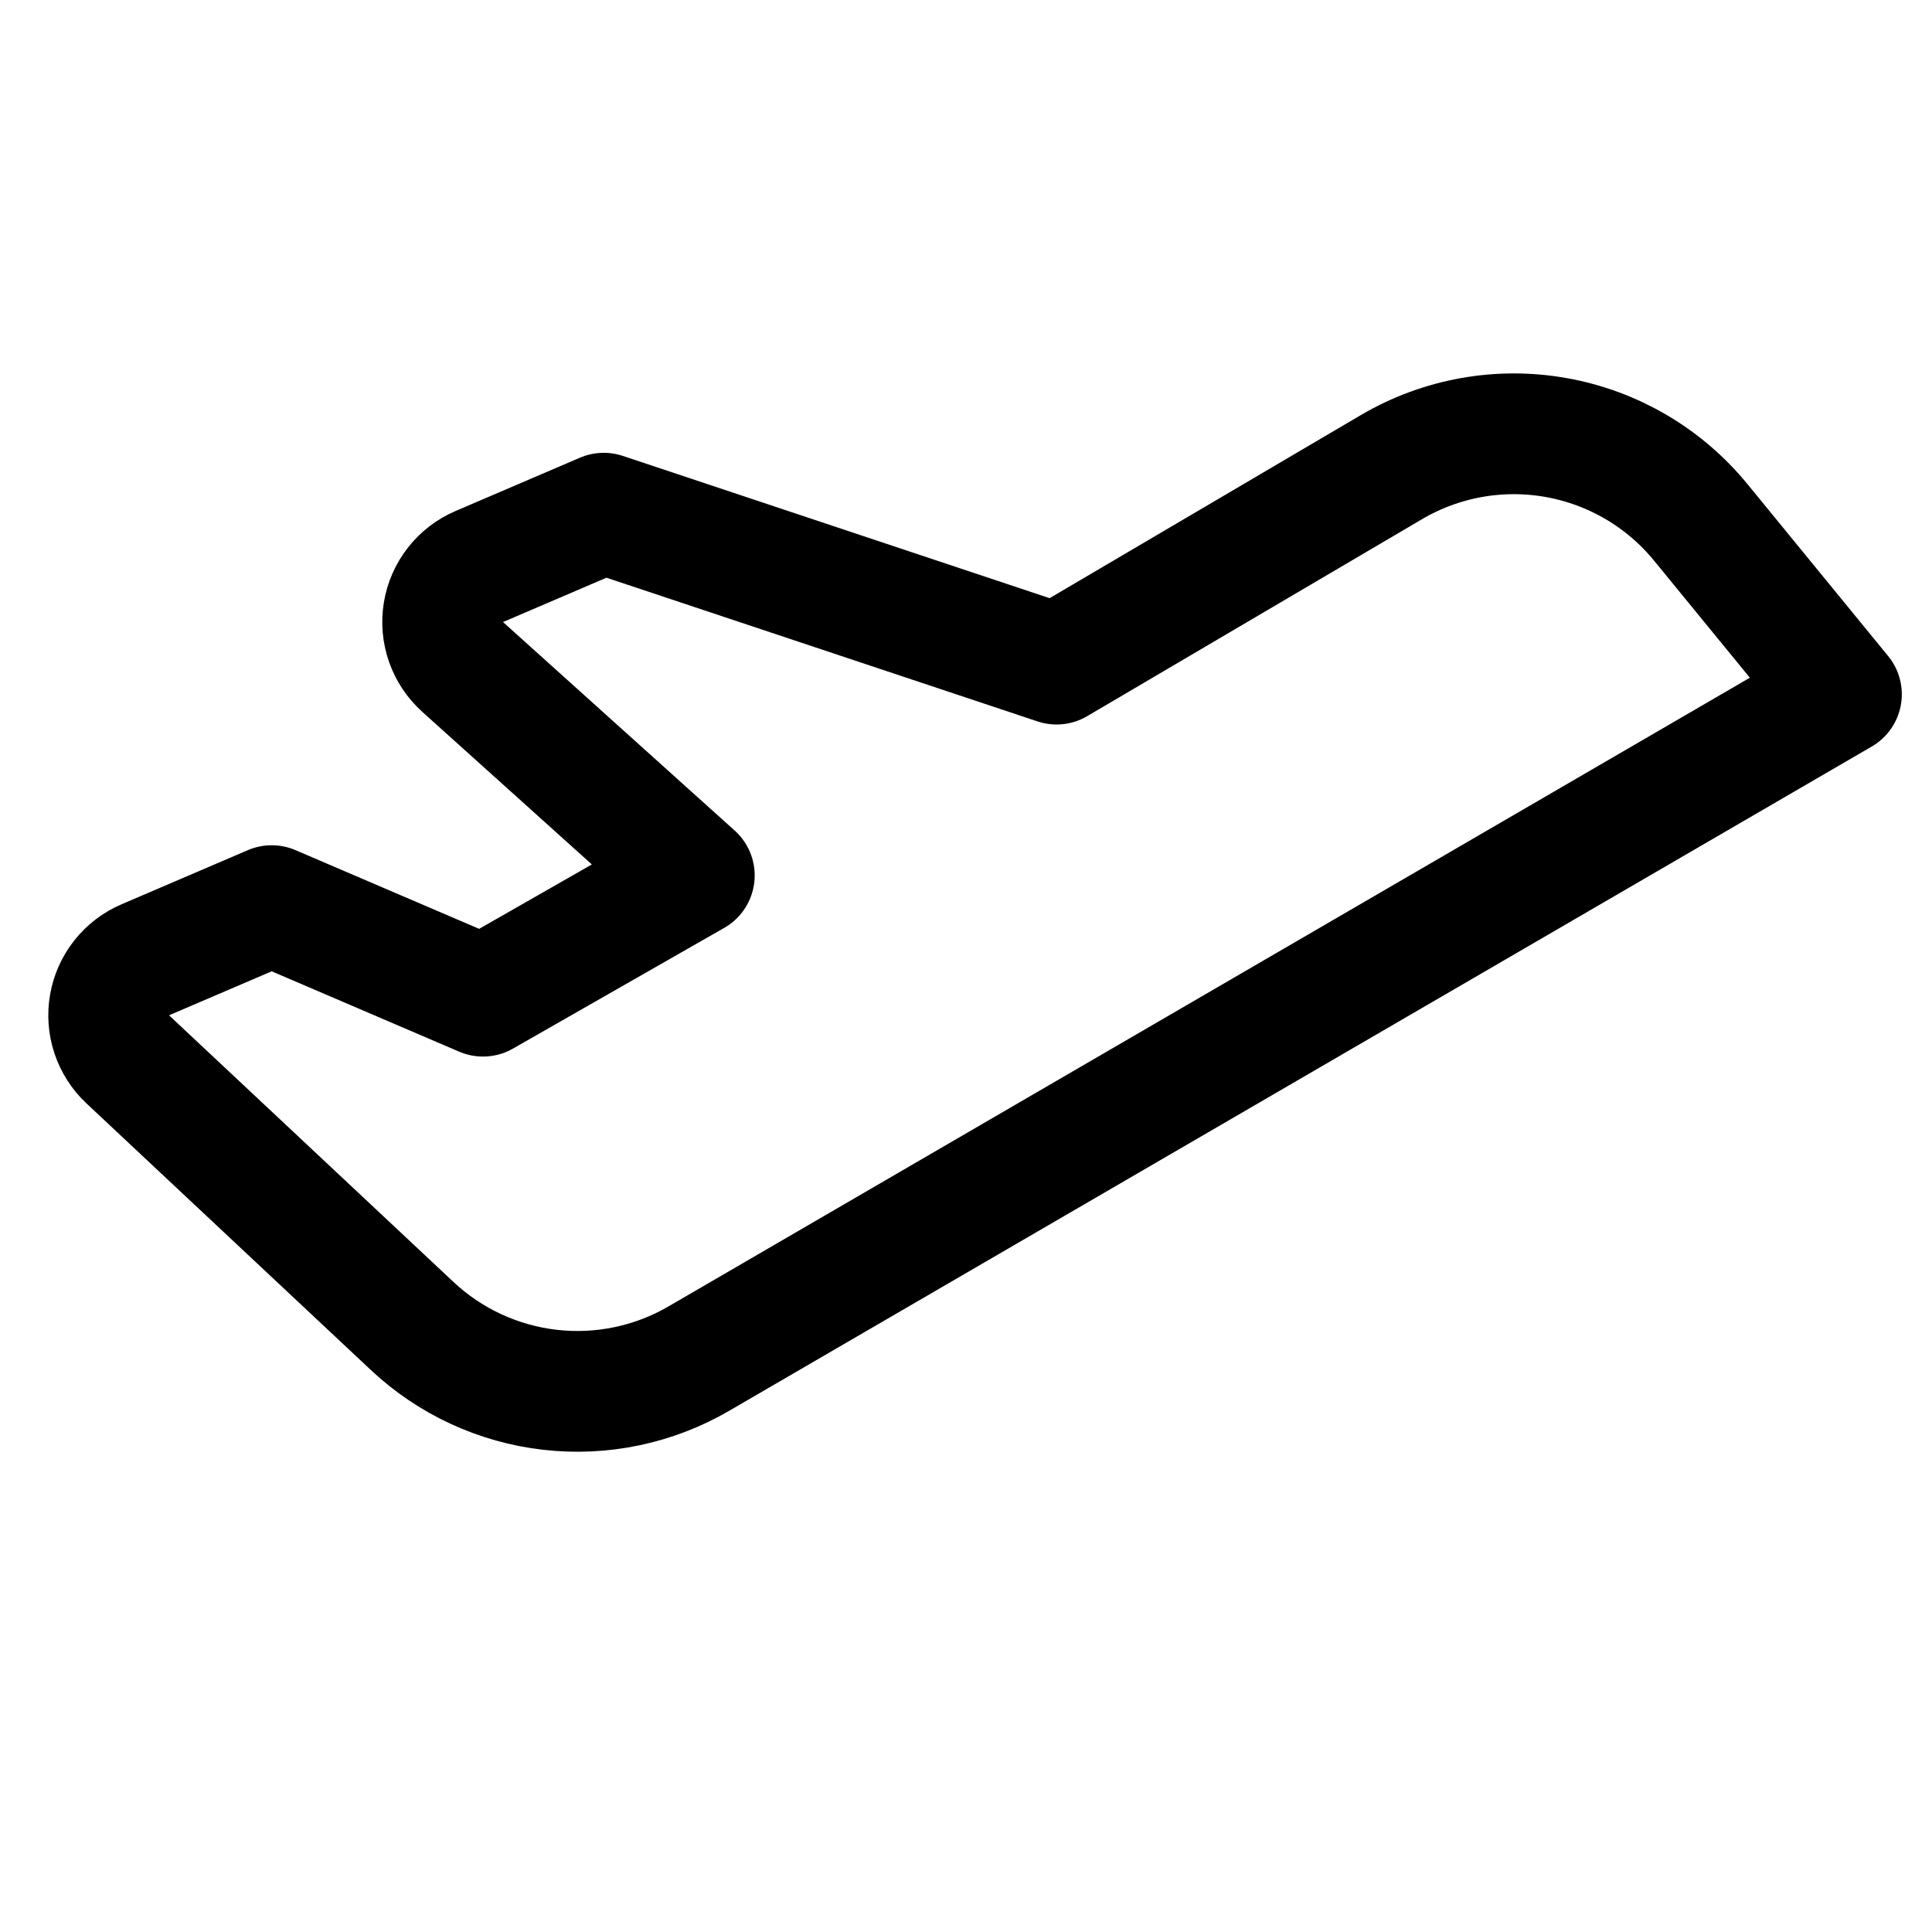 <svg width="192" height="192" viewBox="0 0 192 192" fill="none" xmlns="http://www.w3.org/2000/svg">
<path d="M12.695 105.277L40.967 131.781C44.733 135.312 49.539 137.535 54.669 138.118C59.799 138.702 64.981 137.616 69.444 135.02L183 69L169.02 51.914C165.394 47.481 160.301 44.492 154.663 43.485C149.025 42.478 143.213 43.521 138.277 46.425L105 66L60 51L47.626 56.303C46.7 56.7 45.889 57.323 45.267 58.116C44.646 58.908 44.234 59.845 44.07 60.839C43.905 61.832 43.994 62.851 44.327 63.802C44.66 64.752 45.227 65.604 45.975 66.278L69 87L48 99L27 90L14.435 95.385C13.519 95.777 12.715 96.392 12.096 97.173C11.477 97.955 11.062 98.878 10.89 99.86C10.717 100.842 10.791 101.851 11.107 102.797C11.422 103.743 11.968 104.595 12.695 105.277V105.277Z" stroke="black" stroke-width="12" stroke-linecap="round" stroke-linejoin="round"/>
</svg>
